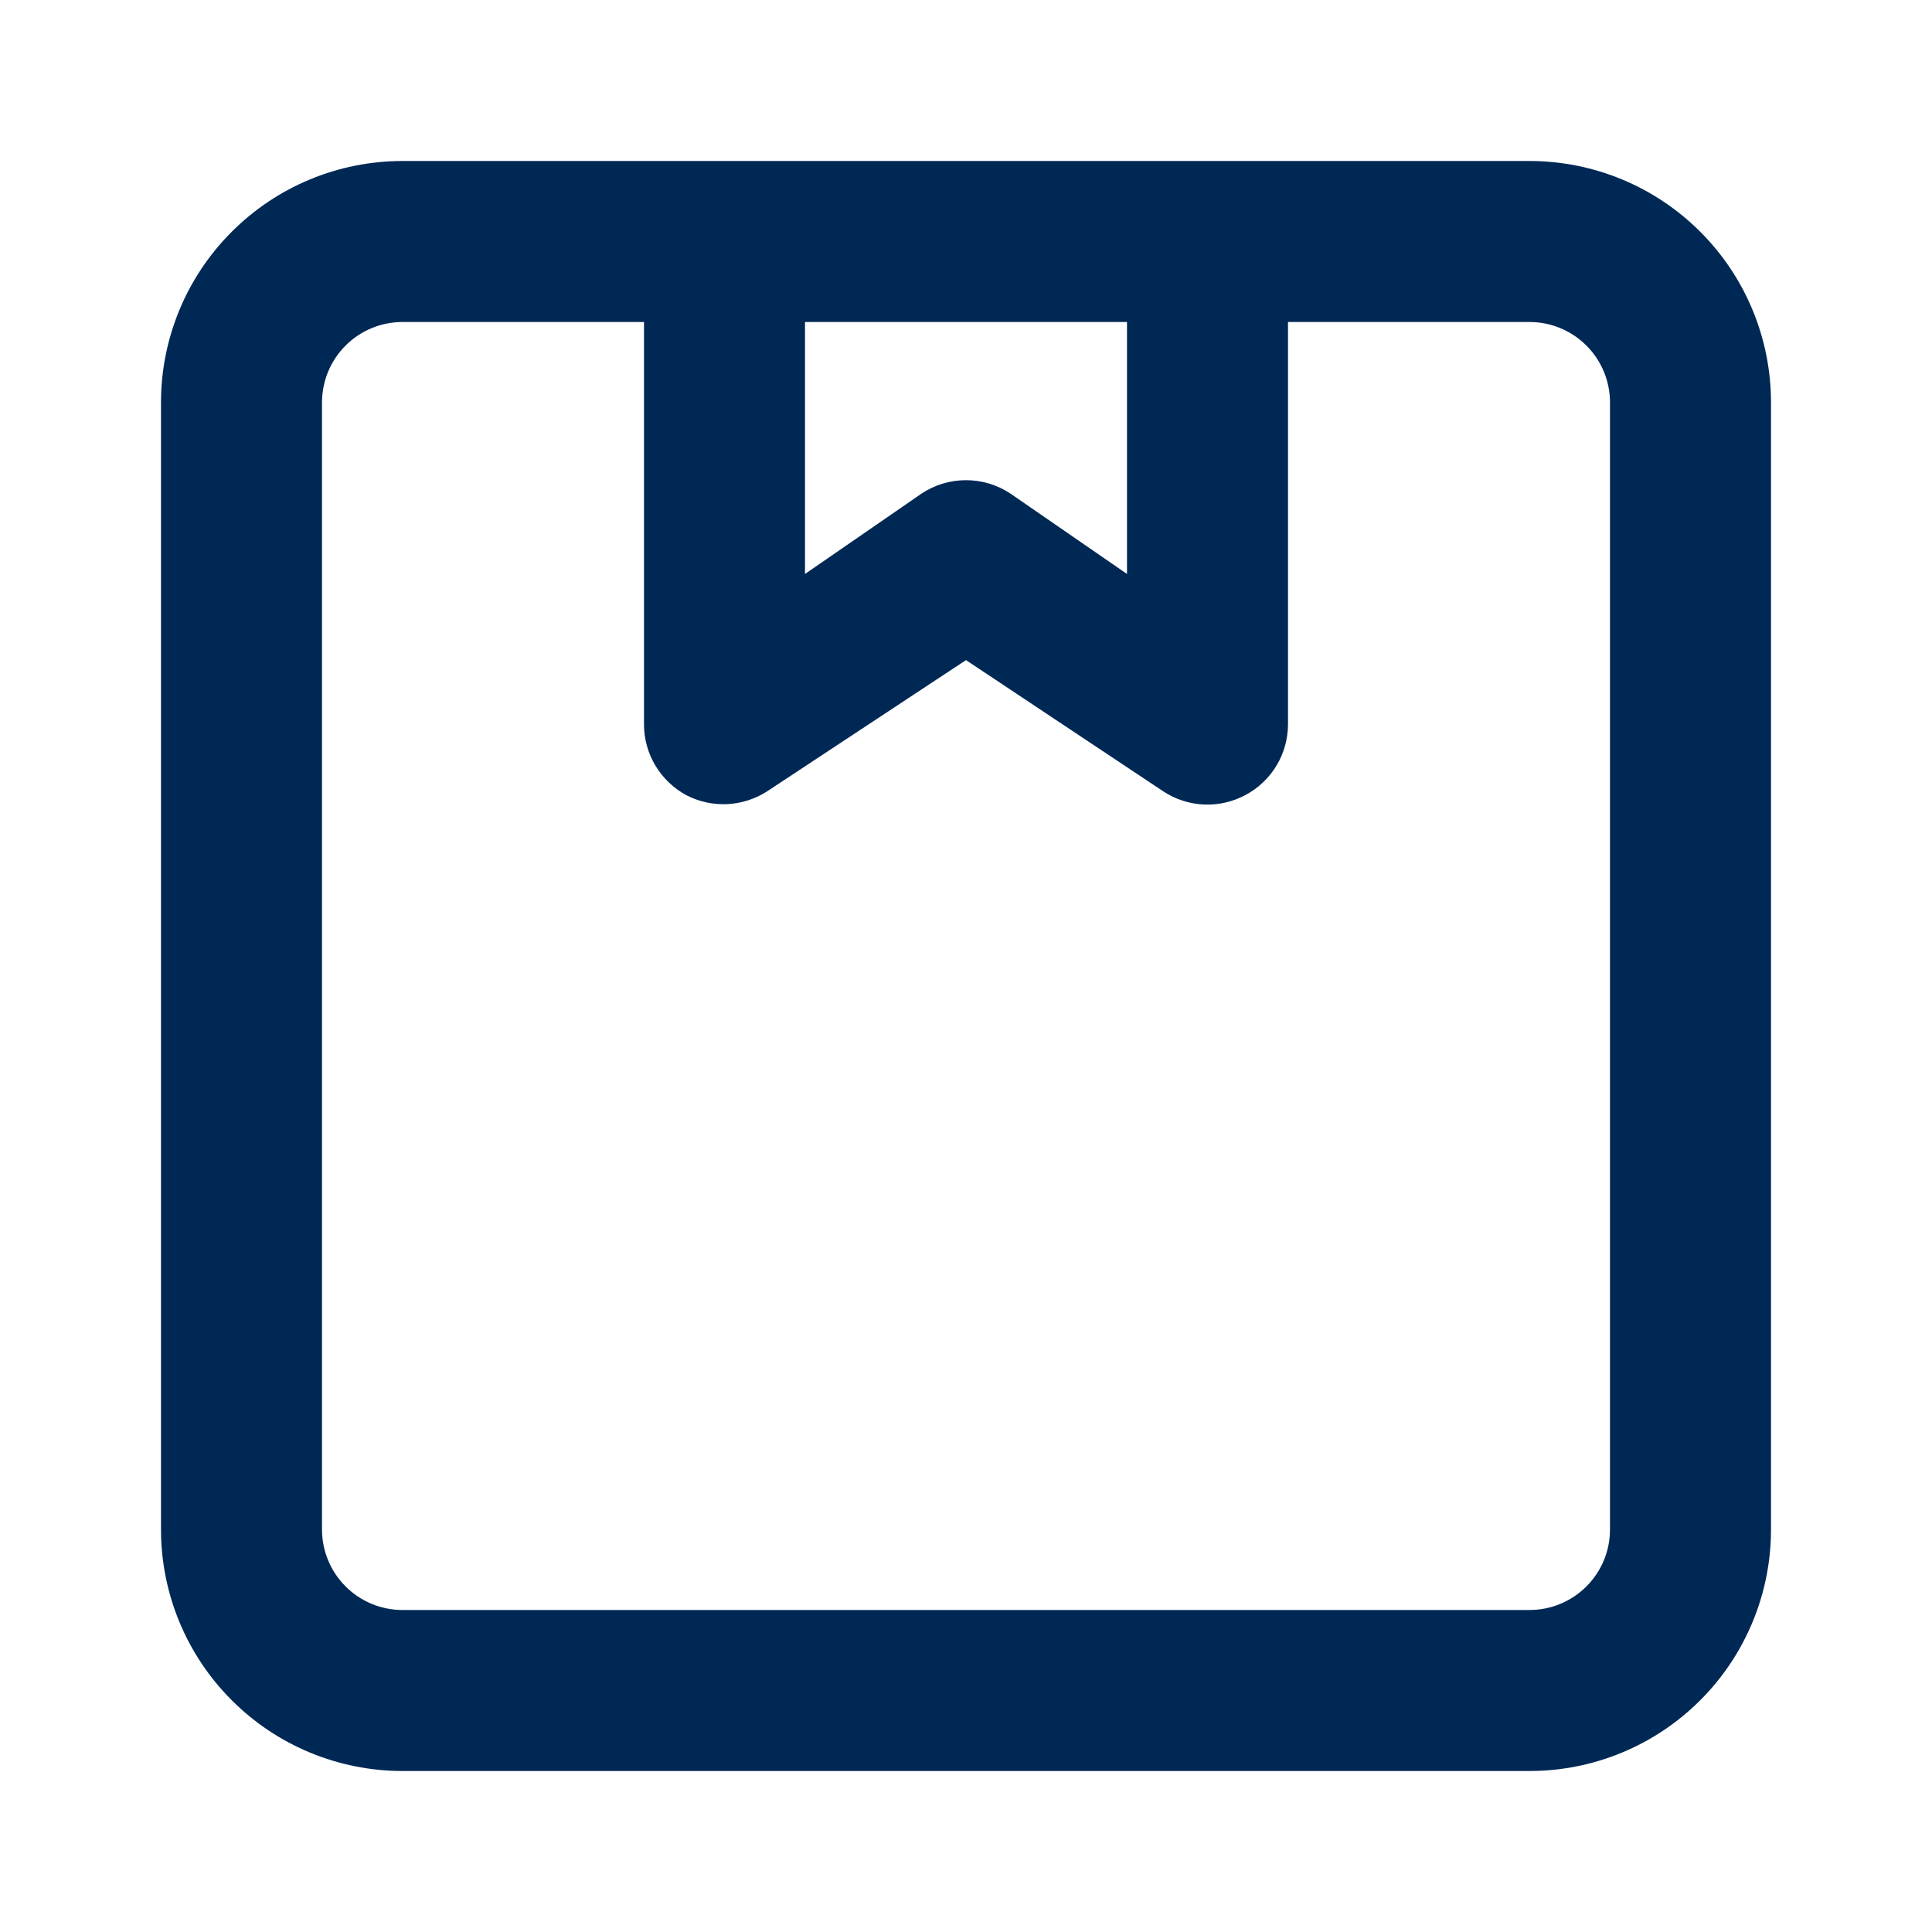 <svg width="24" height="24" viewBox="0 0 24 24" fill="none" xmlns="http://www.w3.org/2000/svg">
<path d="M19 2H5C4.204 2 3.441 2.316 2.879 2.879C2.316 3.441 2 4.204 2 5V19C2 19.796 2.316 20.559 2.879 21.121C3.441 21.684 4.204 22 5 22H19C19.796 22 20.559 21.684 21.121 21.121C21.684 20.559 22 19.796 22 19V5C22 4.204 21.684 3.441 21.121 2.879C20.559 2.316 19.796 2 19 2ZM10 4H14V7.13L12.55 6.13C12.387 6.022 12.195 5.965 12 5.965C11.805 5.965 11.613 6.022 11.45 6.13L10 7.13V4ZM20 19C20 19.265 19.895 19.52 19.707 19.707C19.52 19.895 19.265 20 19 20H5C4.735 20 4.48 19.895 4.293 19.707C4.105 19.52 4 19.265 4 19V5C4 4.735 4.105 4.48 4.293 4.293C4.48 4.105 4.735 4 5 4H8V9C8 9.181 8.05 9.358 8.143 9.513C8.237 9.668 8.37 9.795 8.53 9.88C8.686 9.96 8.861 9.998 9.037 9.989C9.212 9.98 9.382 9.925 9.53 9.83L12 8.2L14.45 9.83C14.6 9.929 14.775 9.986 14.955 9.994C15.135 10.002 15.313 9.961 15.472 9.876C15.631 9.791 15.764 9.665 15.857 9.511C15.95 9.357 15.999 9.18 16 9V4H19C19.265 4 19.52 4.105 19.707 4.293C19.895 4.48 20 4.735 20 5V19Z" fill="#002855"/>
</svg>
